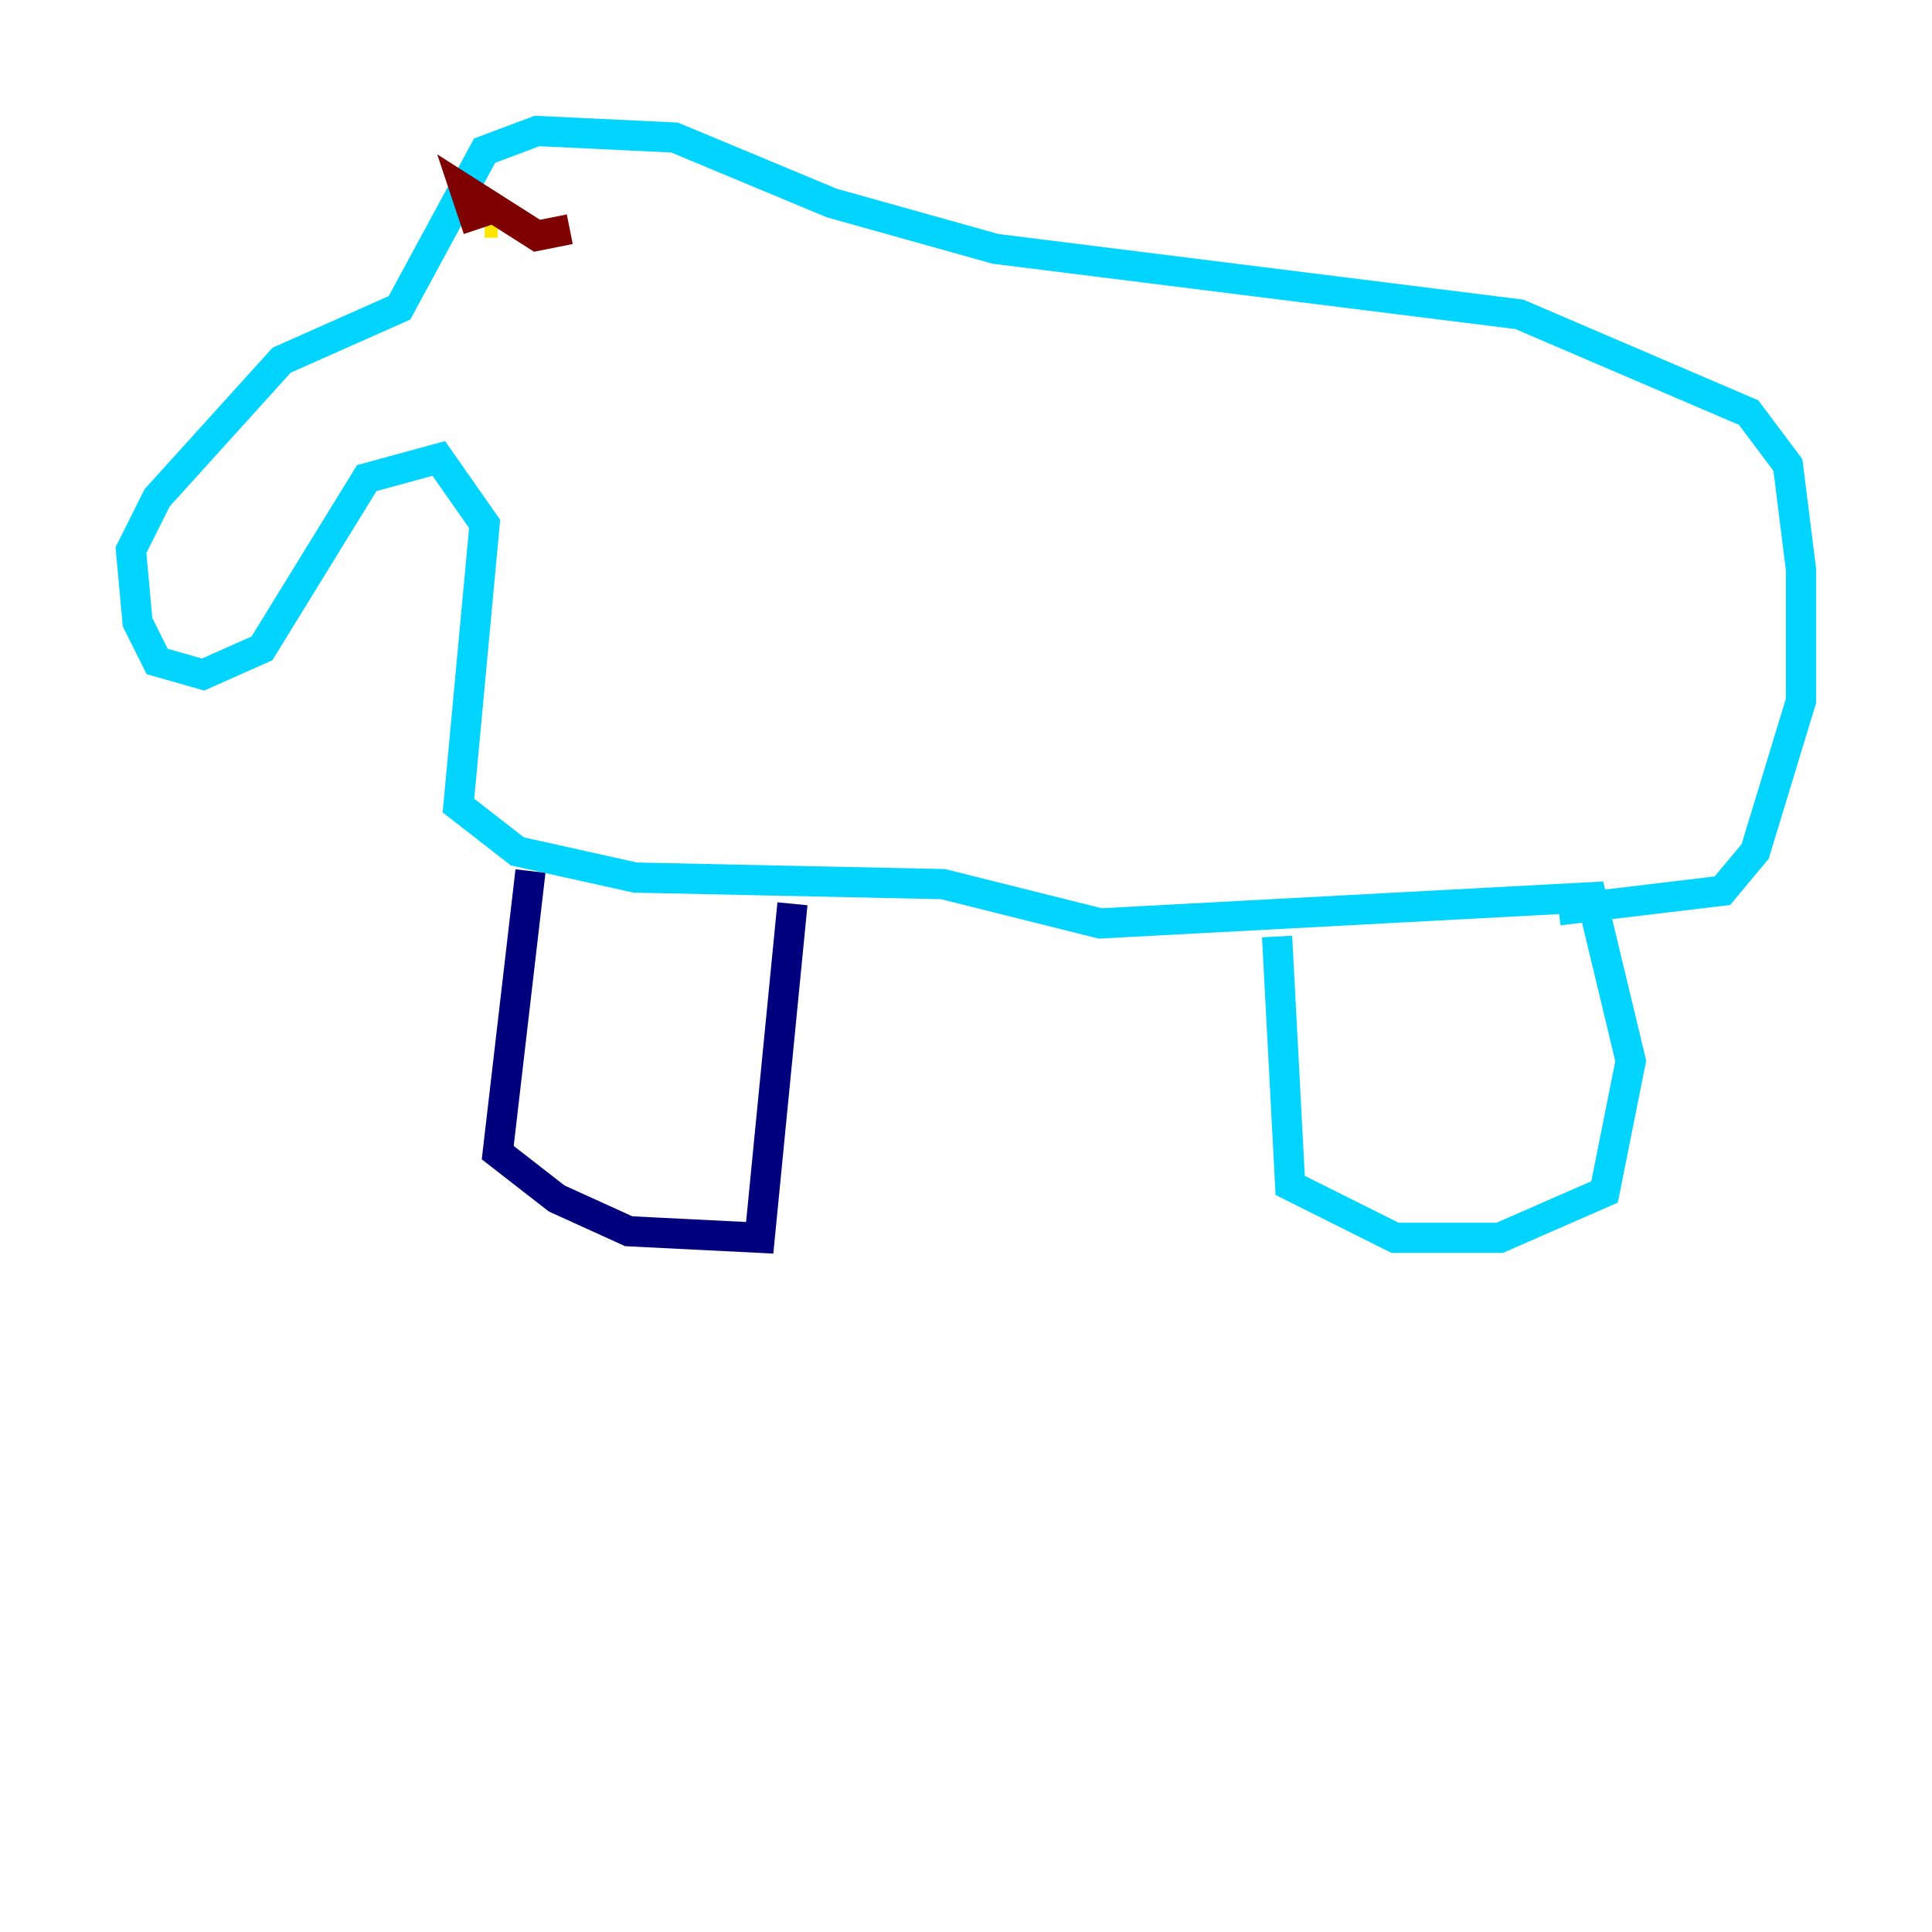 <?xml version="1.0" encoding="utf-8" ?>
<svg baseProfile="tiny" height="128" version="1.2" viewBox="0,0,128,128" width="128" xmlns="http://www.w3.org/2000/svg" xmlns:ev="http://www.w3.org/2001/xml-events" xmlns:xlink="http://www.w3.org/1999/xlink"><defs /><polyline fill="none" points="35.146,57.709 32.976,76.366 36.881,79.403 41.654,81.573 50.332,82.007 52.502,59.878" stroke="#00007f" stroke-width="2" /><polyline fill="none" points="84.61,62.047 85.478,78.536 92.42,82.007 99.363,82.007 106.305,78.969 108.041,70.291 105.437,59.444 72.895,61.18 62.481,58.576 42.088,58.142 34.278,56.407 30.373,53.37 32.108,34.712 29.071,30.373 24.298,31.675 17.356,42.956 13.451,44.691 10.414,43.824 9.112,41.22 8.678,36.447 10.414,32.976 18.658,23.864 26.468,20.393 32.108,9.98 35.58,8.678 44.691,9.112 55.105,13.451 65.953,16.488 100.664,20.827 115.851,27.336 118.454,30.807 119.322,37.749 119.322,46.427 116.285,56.407 114.115,59.01 103.268,60.312" stroke="#00d4ff" stroke-width="2" /><polyline fill="none" points="32.976,14.752 32.108,14.752" stroke="#ffe500" stroke-width="2" /><polyline fill="none" points="31.675,15.186 30.807,12.583 35.58,15.62 37.749,15.186" stroke="#7f0000" stroke-width="2" /></svg>